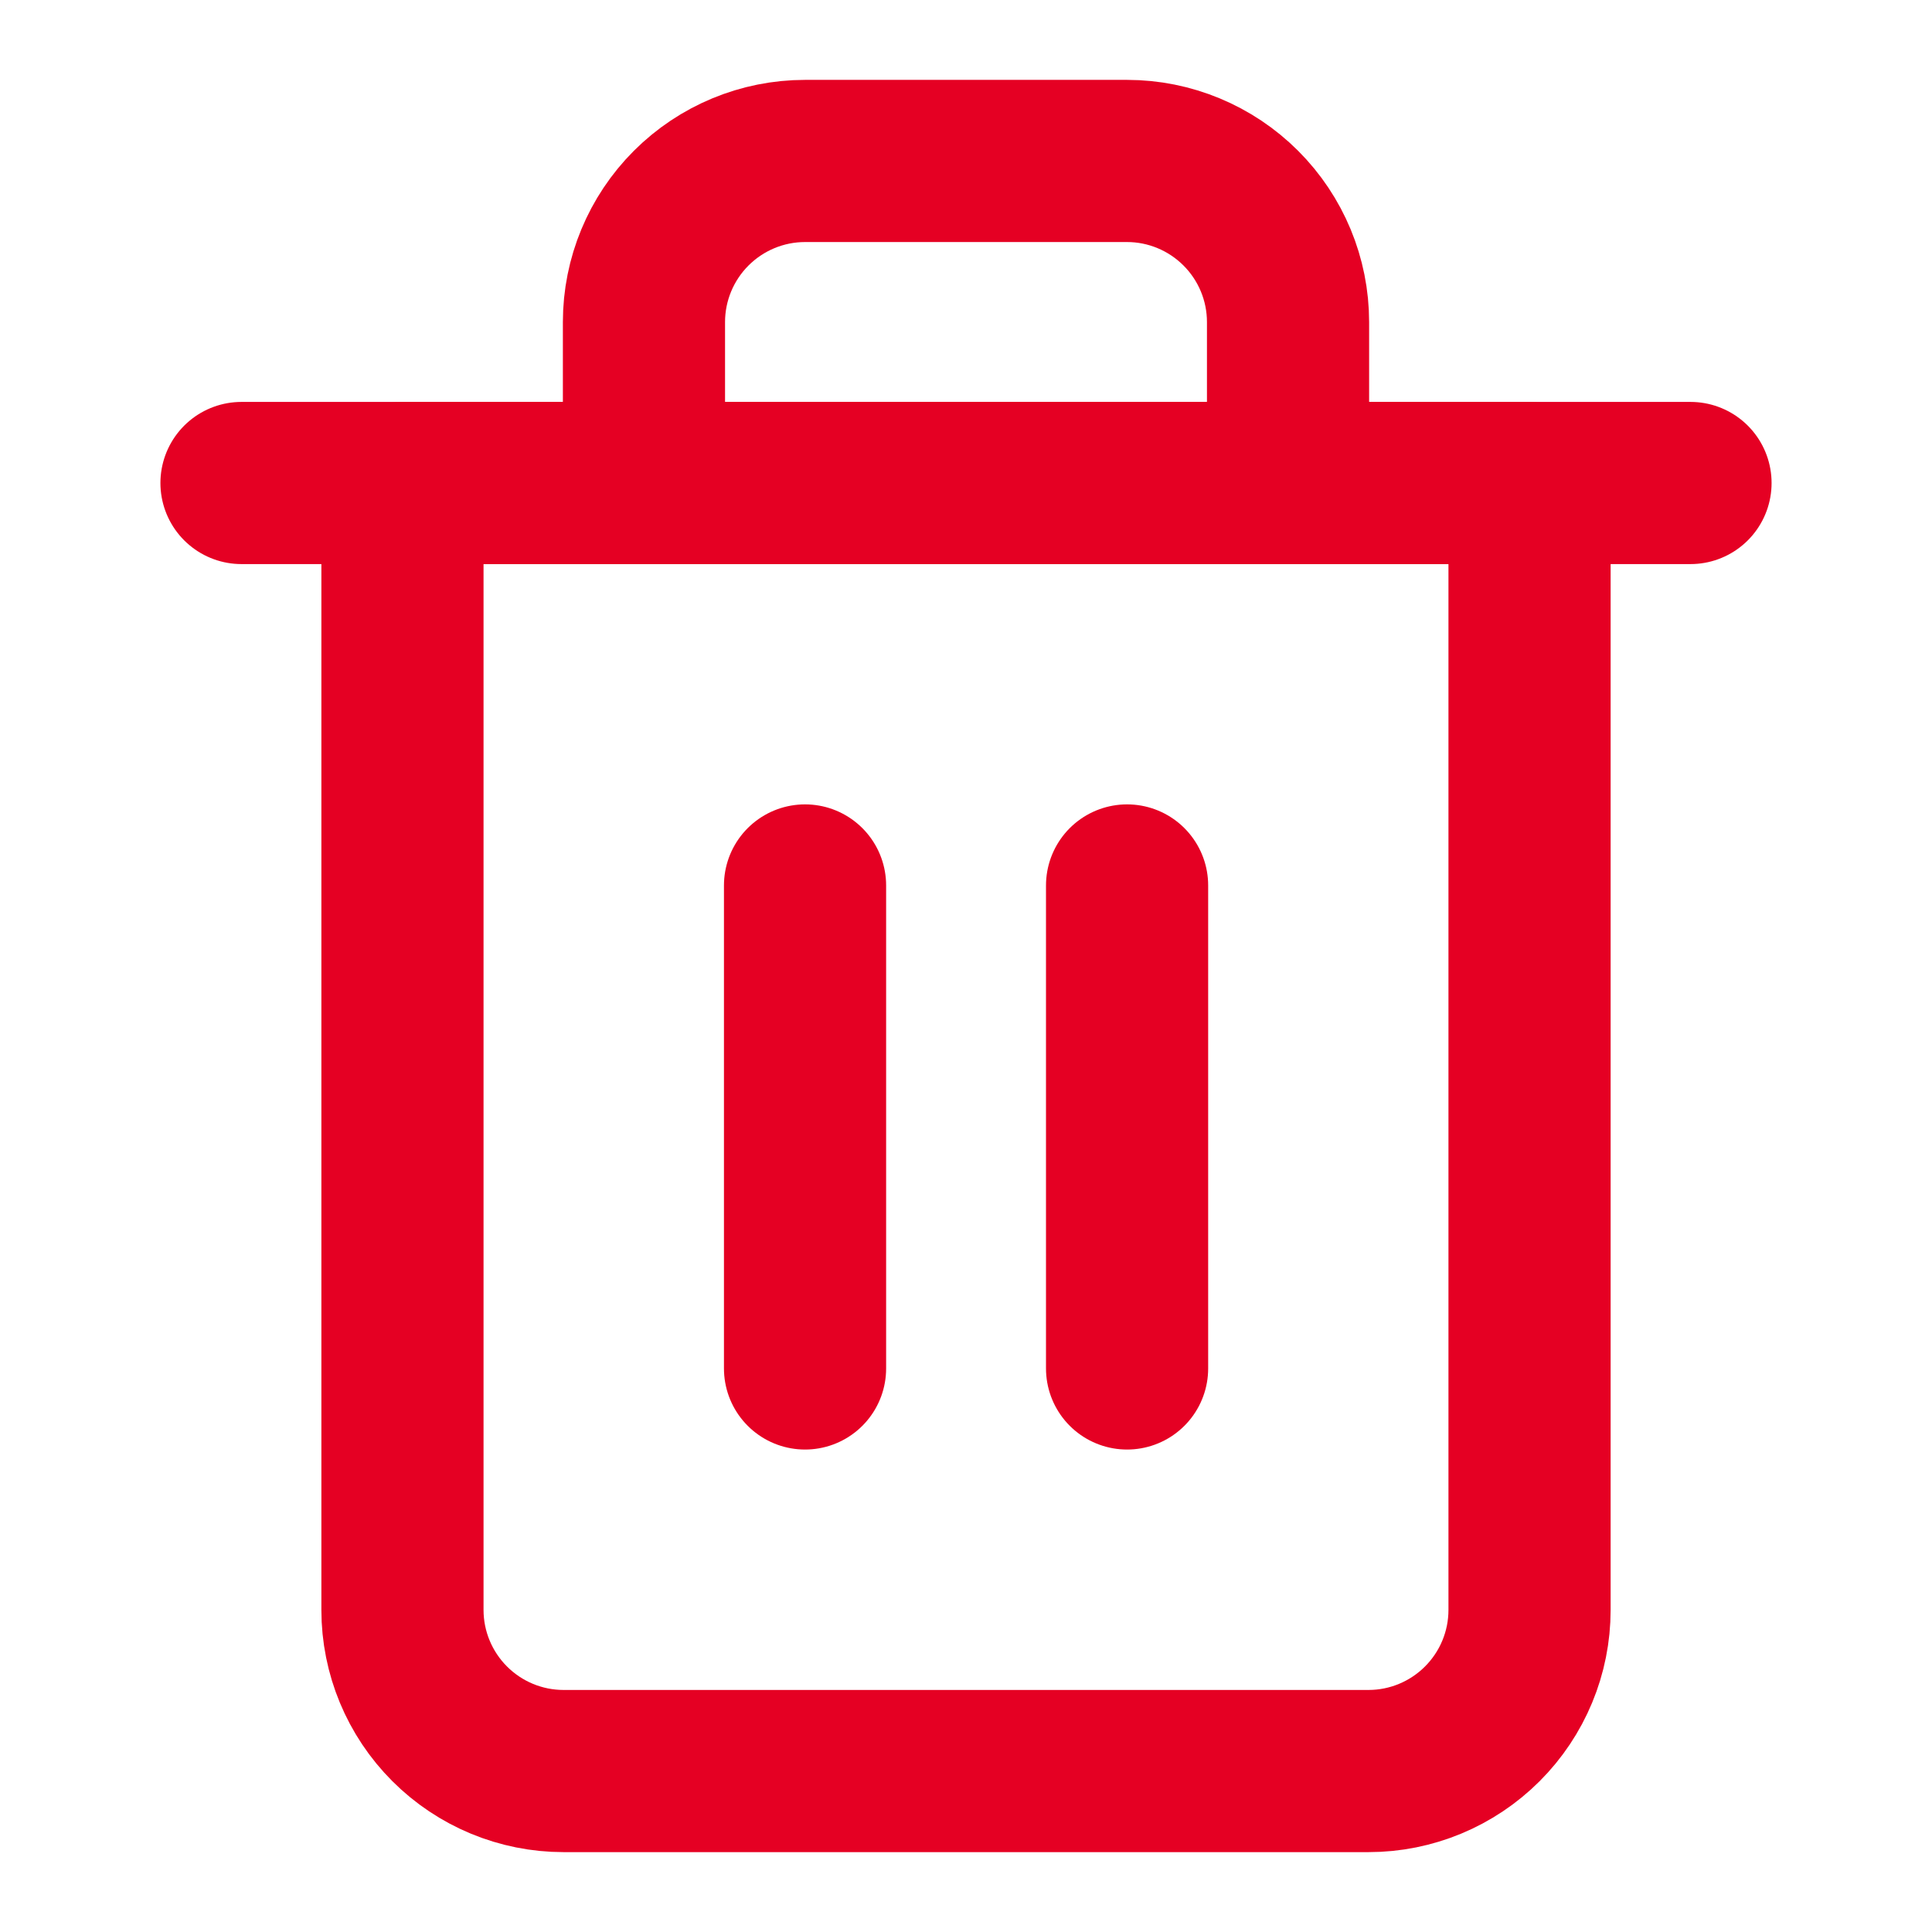 <svg width="16" height="16" viewBox="0 0 16 16" fill="none" xmlns="http://www.w3.org/2000/svg">
<path d="M2 4H3.333H14" stroke="#e50023" stroke-width="1.343" stroke-linecap="round" stroke-linejoin="round"/>
<path d="M5.333 4V2.667C5.333 2.313 5.474 1.974 5.724 1.724C5.974 1.474 6.313 1.333 6.667 1.333H9.334C9.687 1.333 10.026 1.474 10.276 1.724C10.526 1.974 10.667 2.313 10.667 2.667V4M12.667 4V13.333C12.667 13.687 12.526 14.026 12.276 14.276C12.026 14.526 11.687 14.667 11.334 14.667H4.667C4.313 14.667 3.974 14.526 3.724 14.276C3.474 14.026 3.333 13.687 3.333 13.333V4H12.667Z" stroke="#e50023" stroke-width="1.343" stroke-linecap="round" stroke-linejoin="round"/>
<path d="M6.667 7.333V11.333" stroke="#e50023" stroke-width="1.343" stroke-linecap="round" stroke-linejoin="round"/>
<path d="M9.334 7.333V11.333" stroke="#e50023" stroke-width="1.343" stroke-linecap="round" stroke-linejoin="round"/>
</svg>
